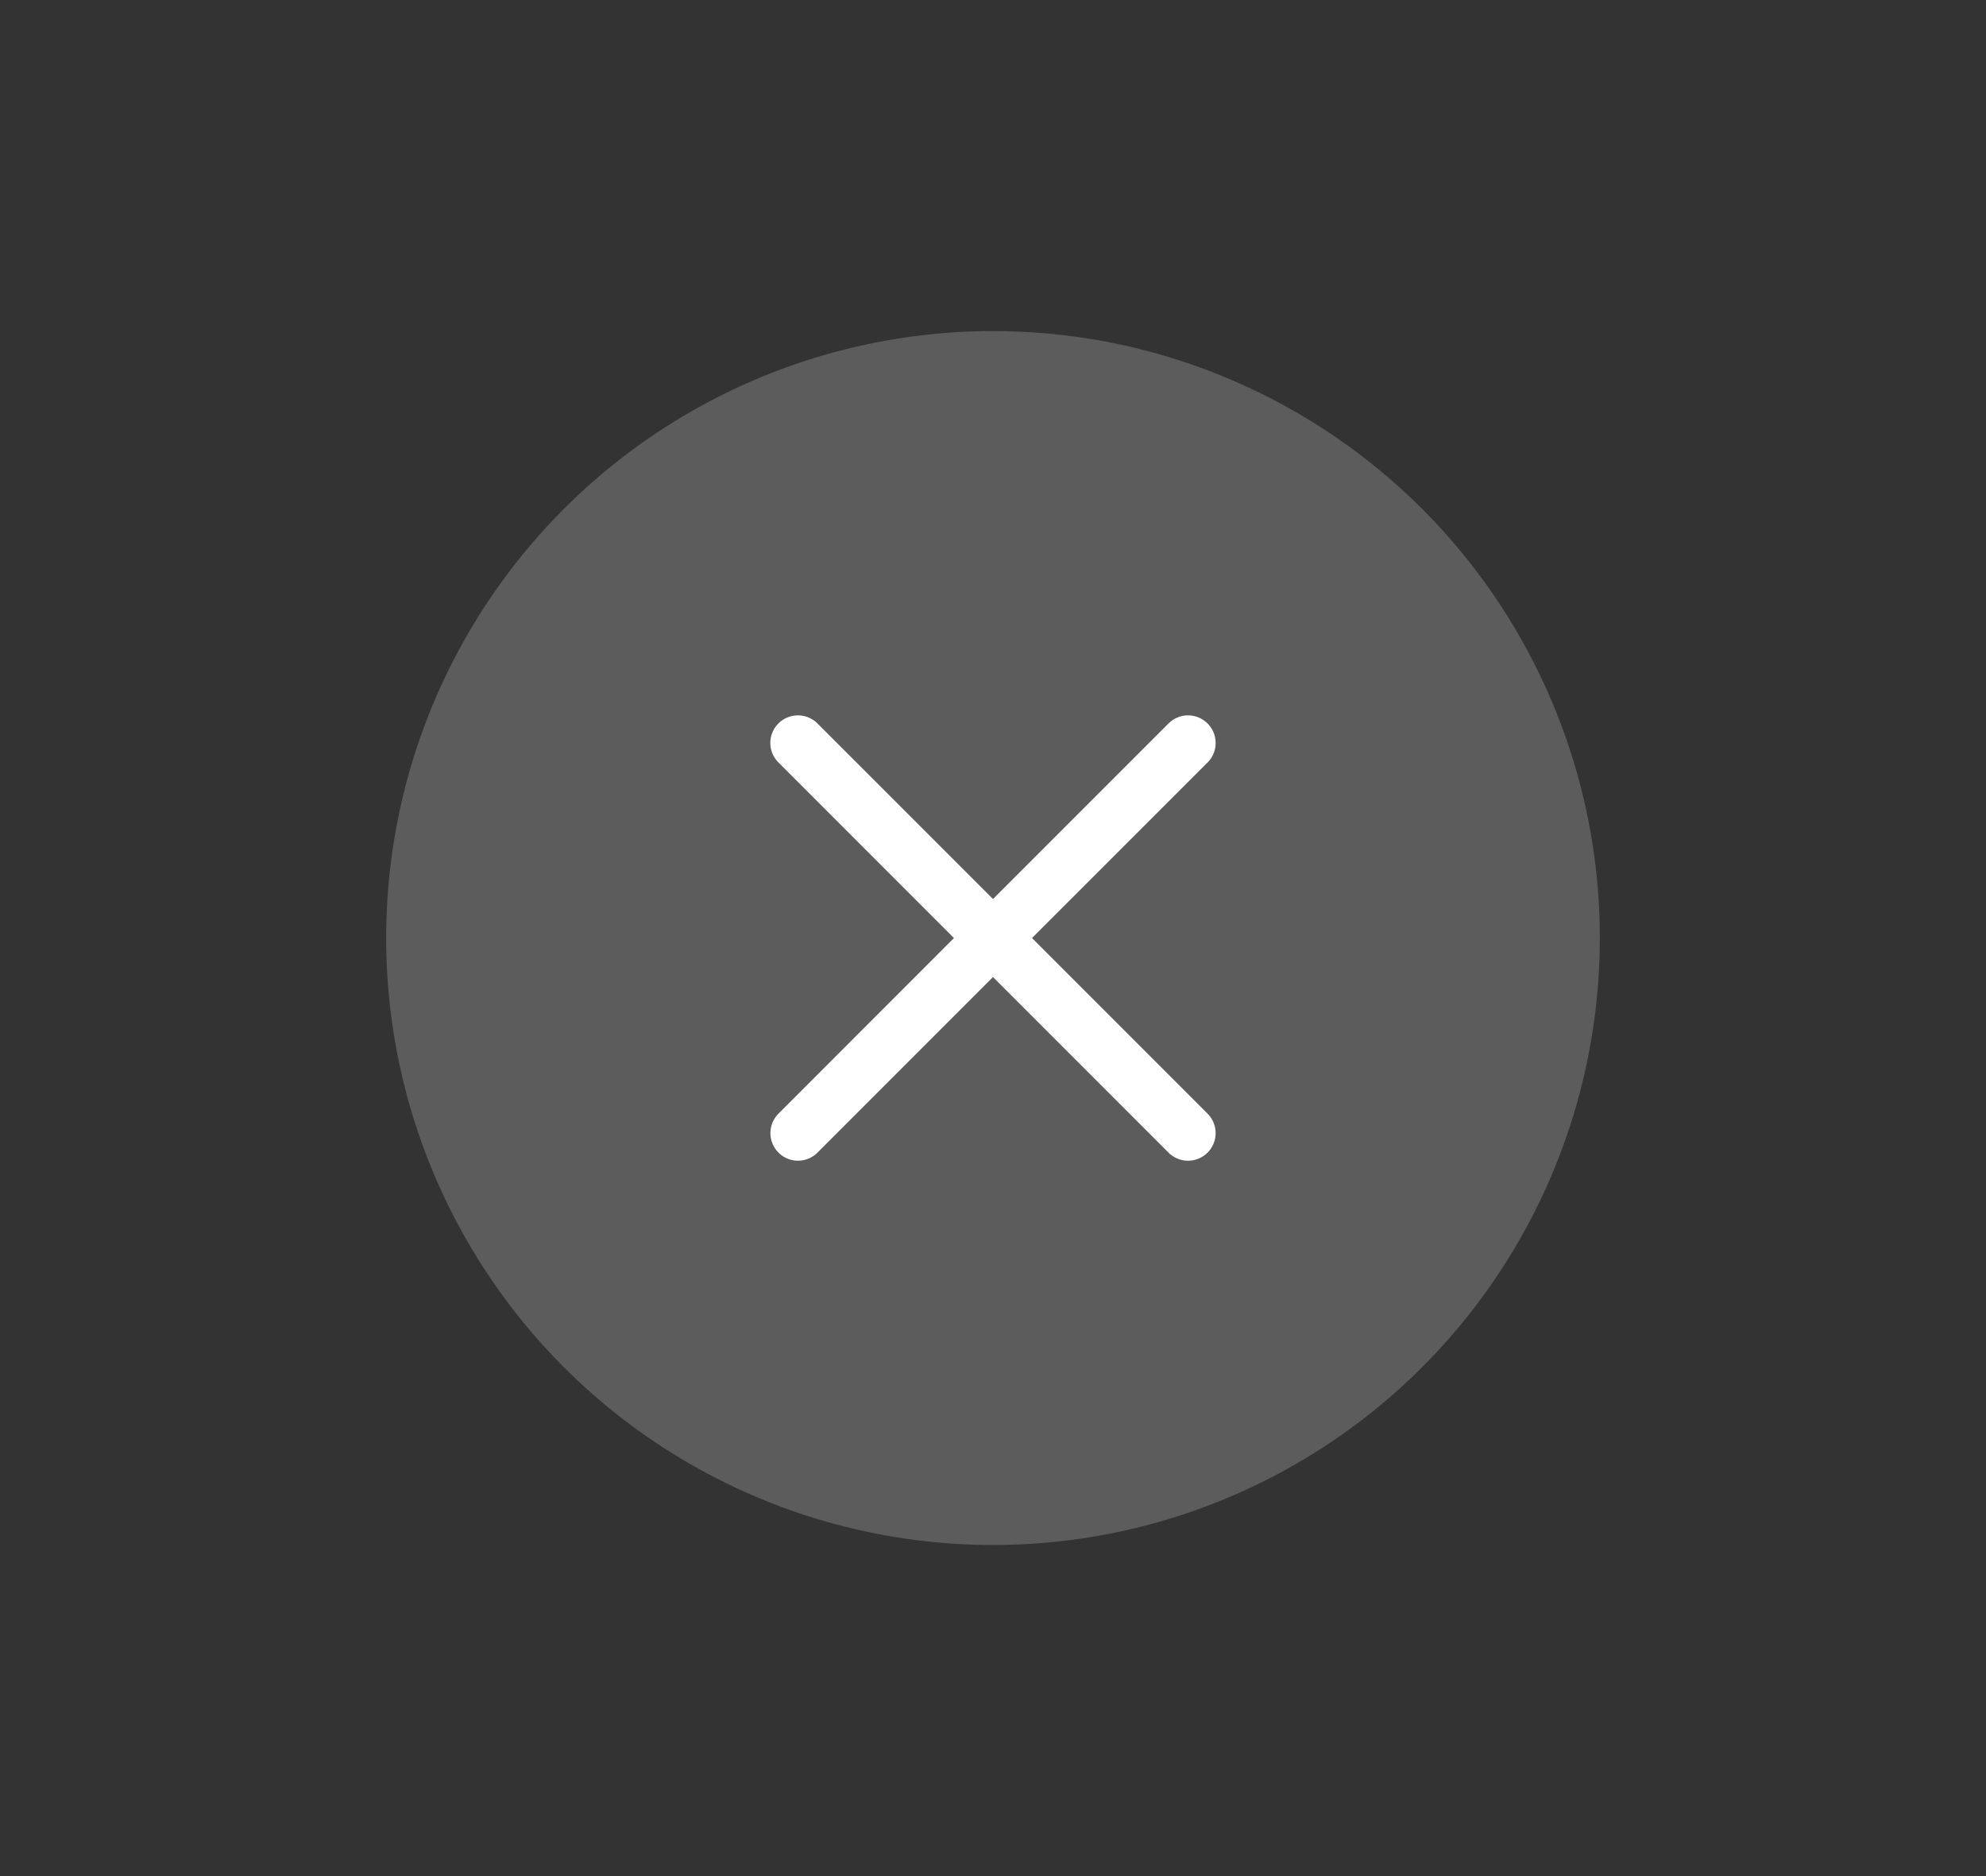 <svg xmlns="http://www.w3.org/2000/svg" width="54" height="51"><rect width="100%" height="100%" fill="#333333" stroke="none"/><g transform="matrix(1.5 0 0 1.5 -151.5 -878.043)"><path d="M21 585.362h36v34H21z" style="fill:none" transform="translate(80)"/><circle cx="119" cy="602.362" r="11" style="opacity:.2;fill:#fff"/><path d="M115.465 598.327a.499.499 0 0 0-.353.854l3.18 3.181-3.18 3.182a.499.499 0 1 0 .706.707l3.182-3.182 3.182 3.182a.499.499 0 1 0 .707-.707l-3.182-3.182 3.182-3.181a.499.499 0 1 0-.707-.708L119 601.655l-3.182-3.182a.5.5 0 0 0-.353-.146z" style="opacity:1;fill:#fff;paint-order:stroke fill markers"/></g></svg>